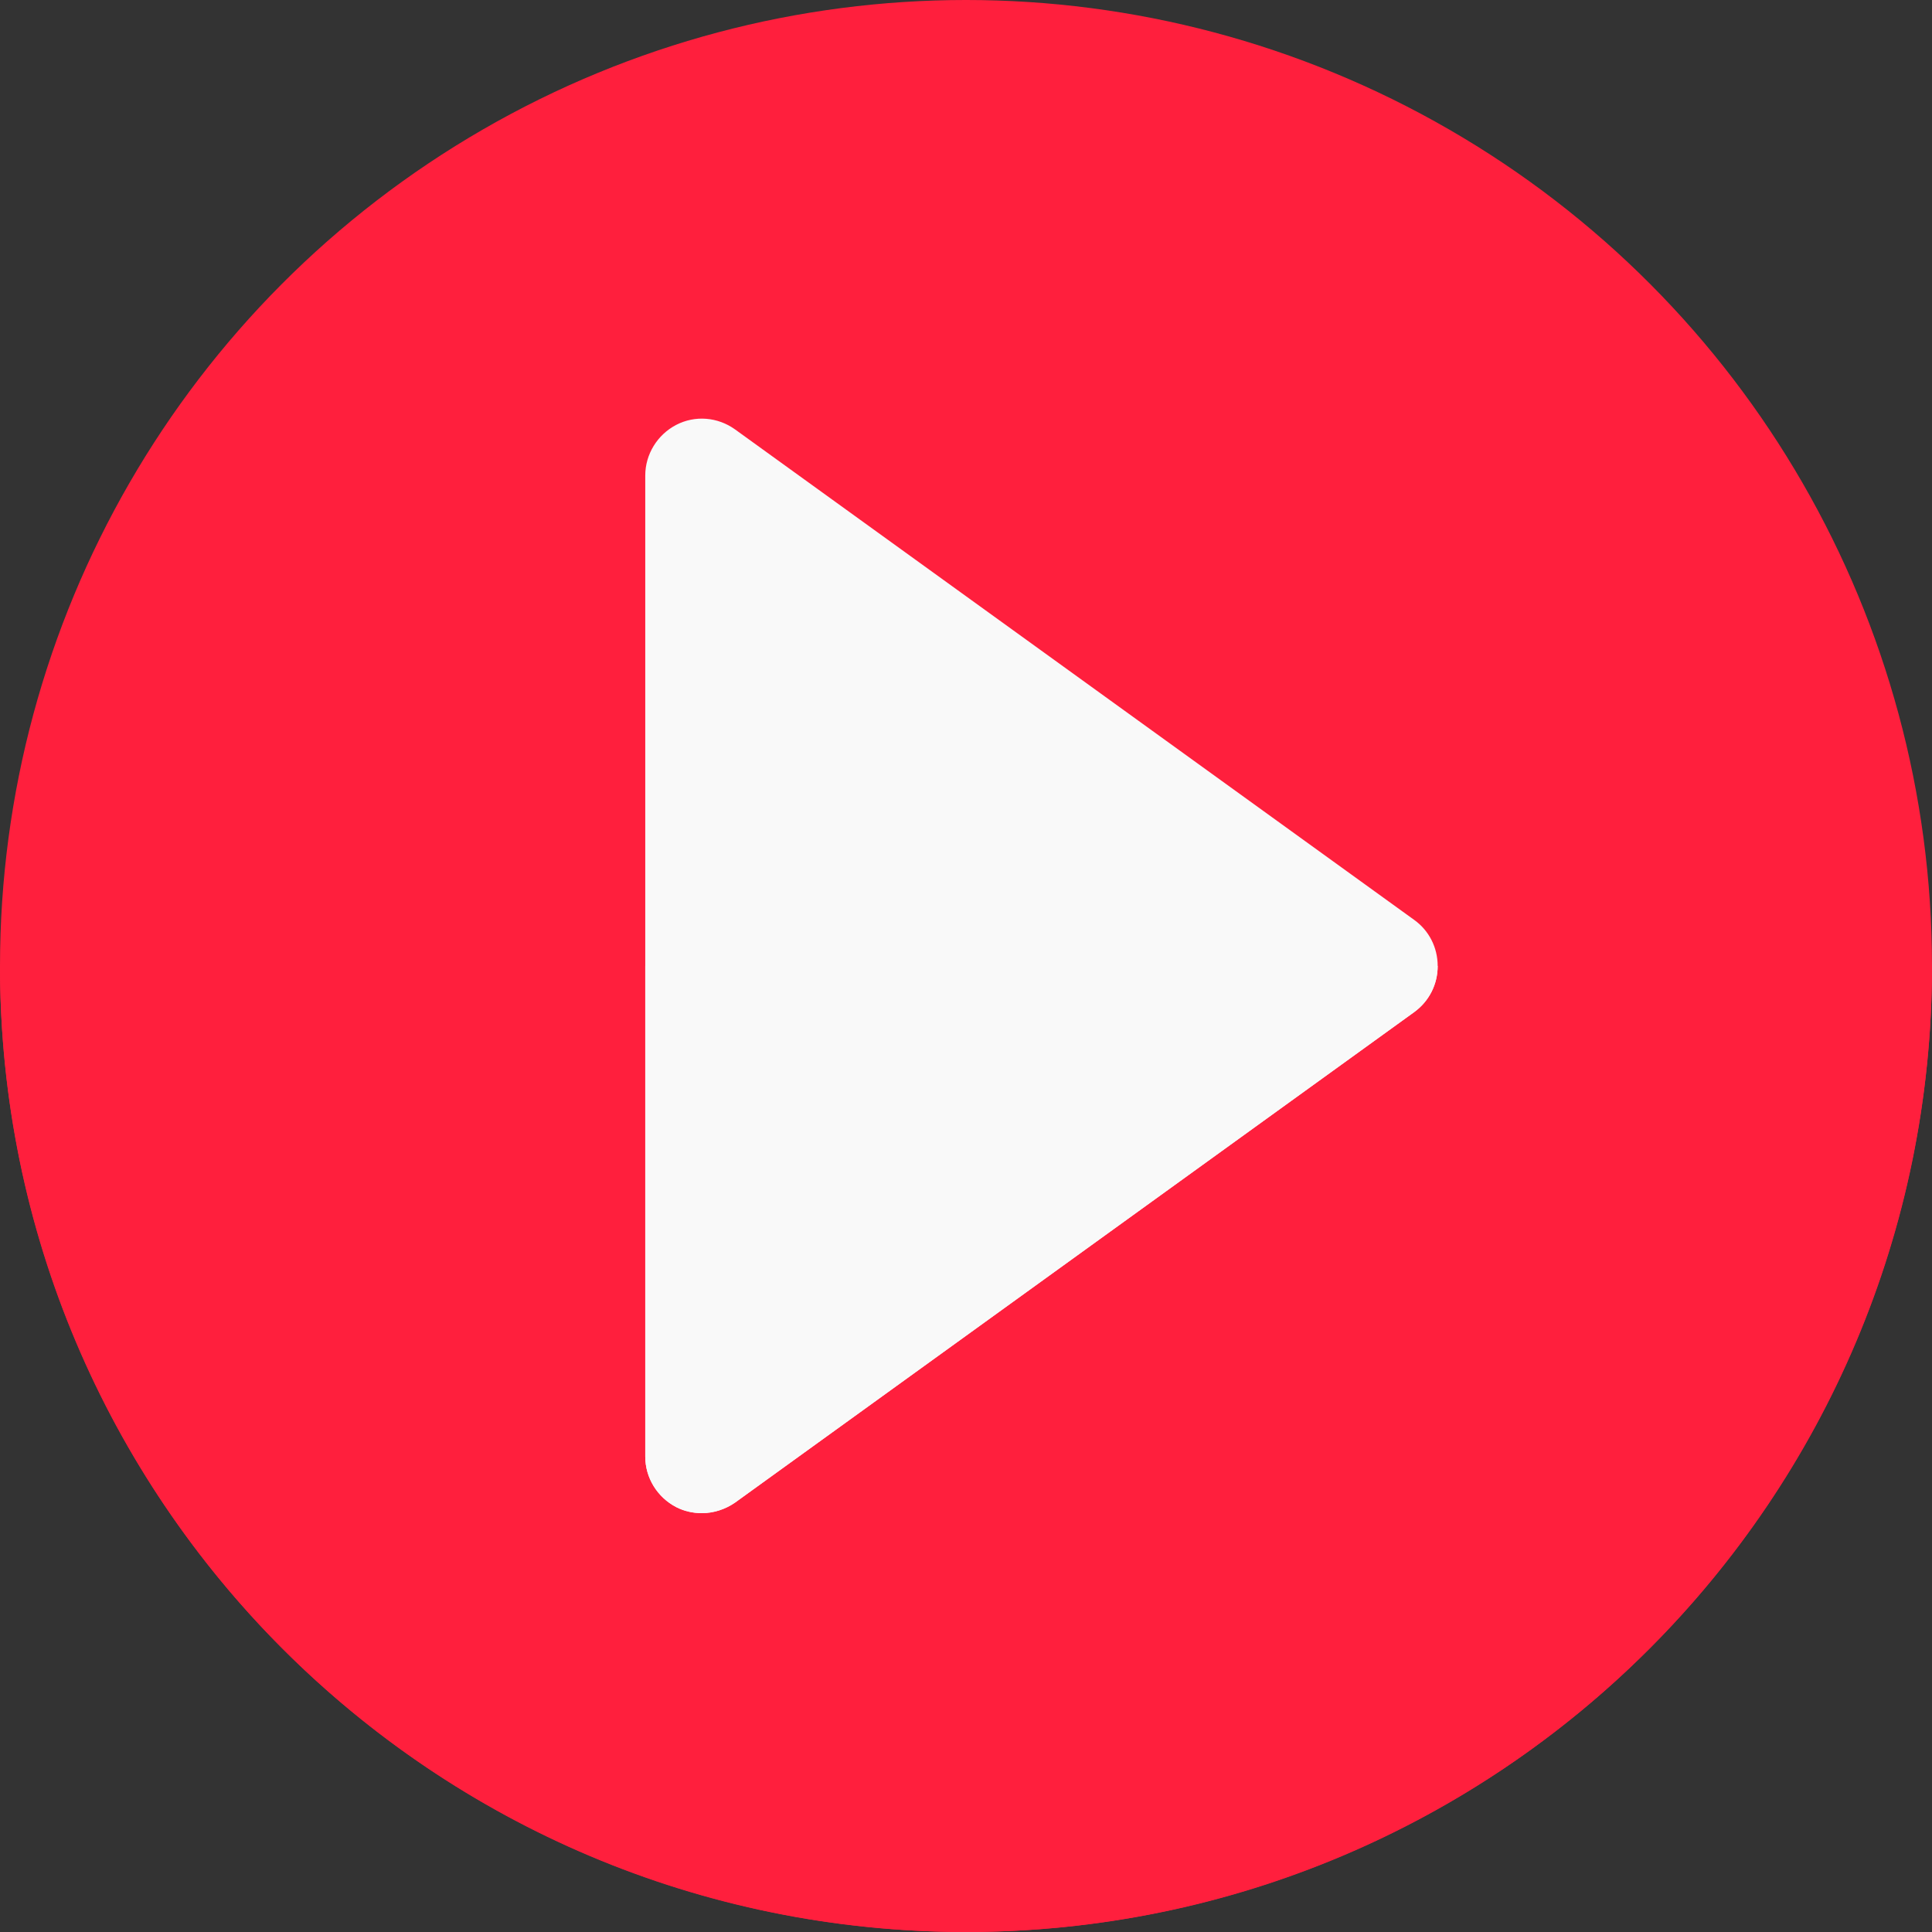 <?xml version="1.0" encoding="utf-8"?>
<!-- Generator: Adobe Illustrator 25.1.0, SVG Export Plug-In . SVG Version: 6.00 Build 0)  -->
<svg version="1.1" id="Capa_1" xmlns="http://www.w3.org/2000/svg" xmlns:xlink="http://www.w3.org/1999/xlink" x="0px" y="0px"
	 viewBox="0 0 512 512" style="enable-background:new 0 0 512 512;" xml:space="preserve">
<rect x="0" y="0" width="512" height="512" fill="#333333" stroke="none"/>
<style type="text/css">
	.st0{fill:#FF1F3D;}
	.st1{fill:#F9F9F9;}
</style>
<circle class="st0" cx="256" cy="256" r="256"/>
<path class="st0" d="M512,256H0c0,141.4,114.6,256,256,256S512,397.4,512,256z"/>
<g>
	<g>
		<path class="st1" d="M186,401c-2.3,0-4.7-0.5-6.8-1.6c-5-2.6-8.2-7.7-8.2-13.4V126c0-5.6,3.2-10.8,8.2-13.4s11-2.1,15.6,1.2
			l180,130c3.9,2.8,6.2,7.3,6.2,12.2s-2.3,9.3-6.2,12.2l-180,130C192.2,400,189.1,401,186,401L186,401z"/>
	</g>
</g>
<g>
	<path class="st1" d="M171,256v130c0,5.6,3.2,10.8,8.2,13.4c2.2,1.1,4.5,1.6,6.8,1.6c3.1,0,6.2-1,8.8-2.8l180-130
		c3.9-2.8,6.2-7.3,6.2-12.2H171z"/>
</g>
</svg>
